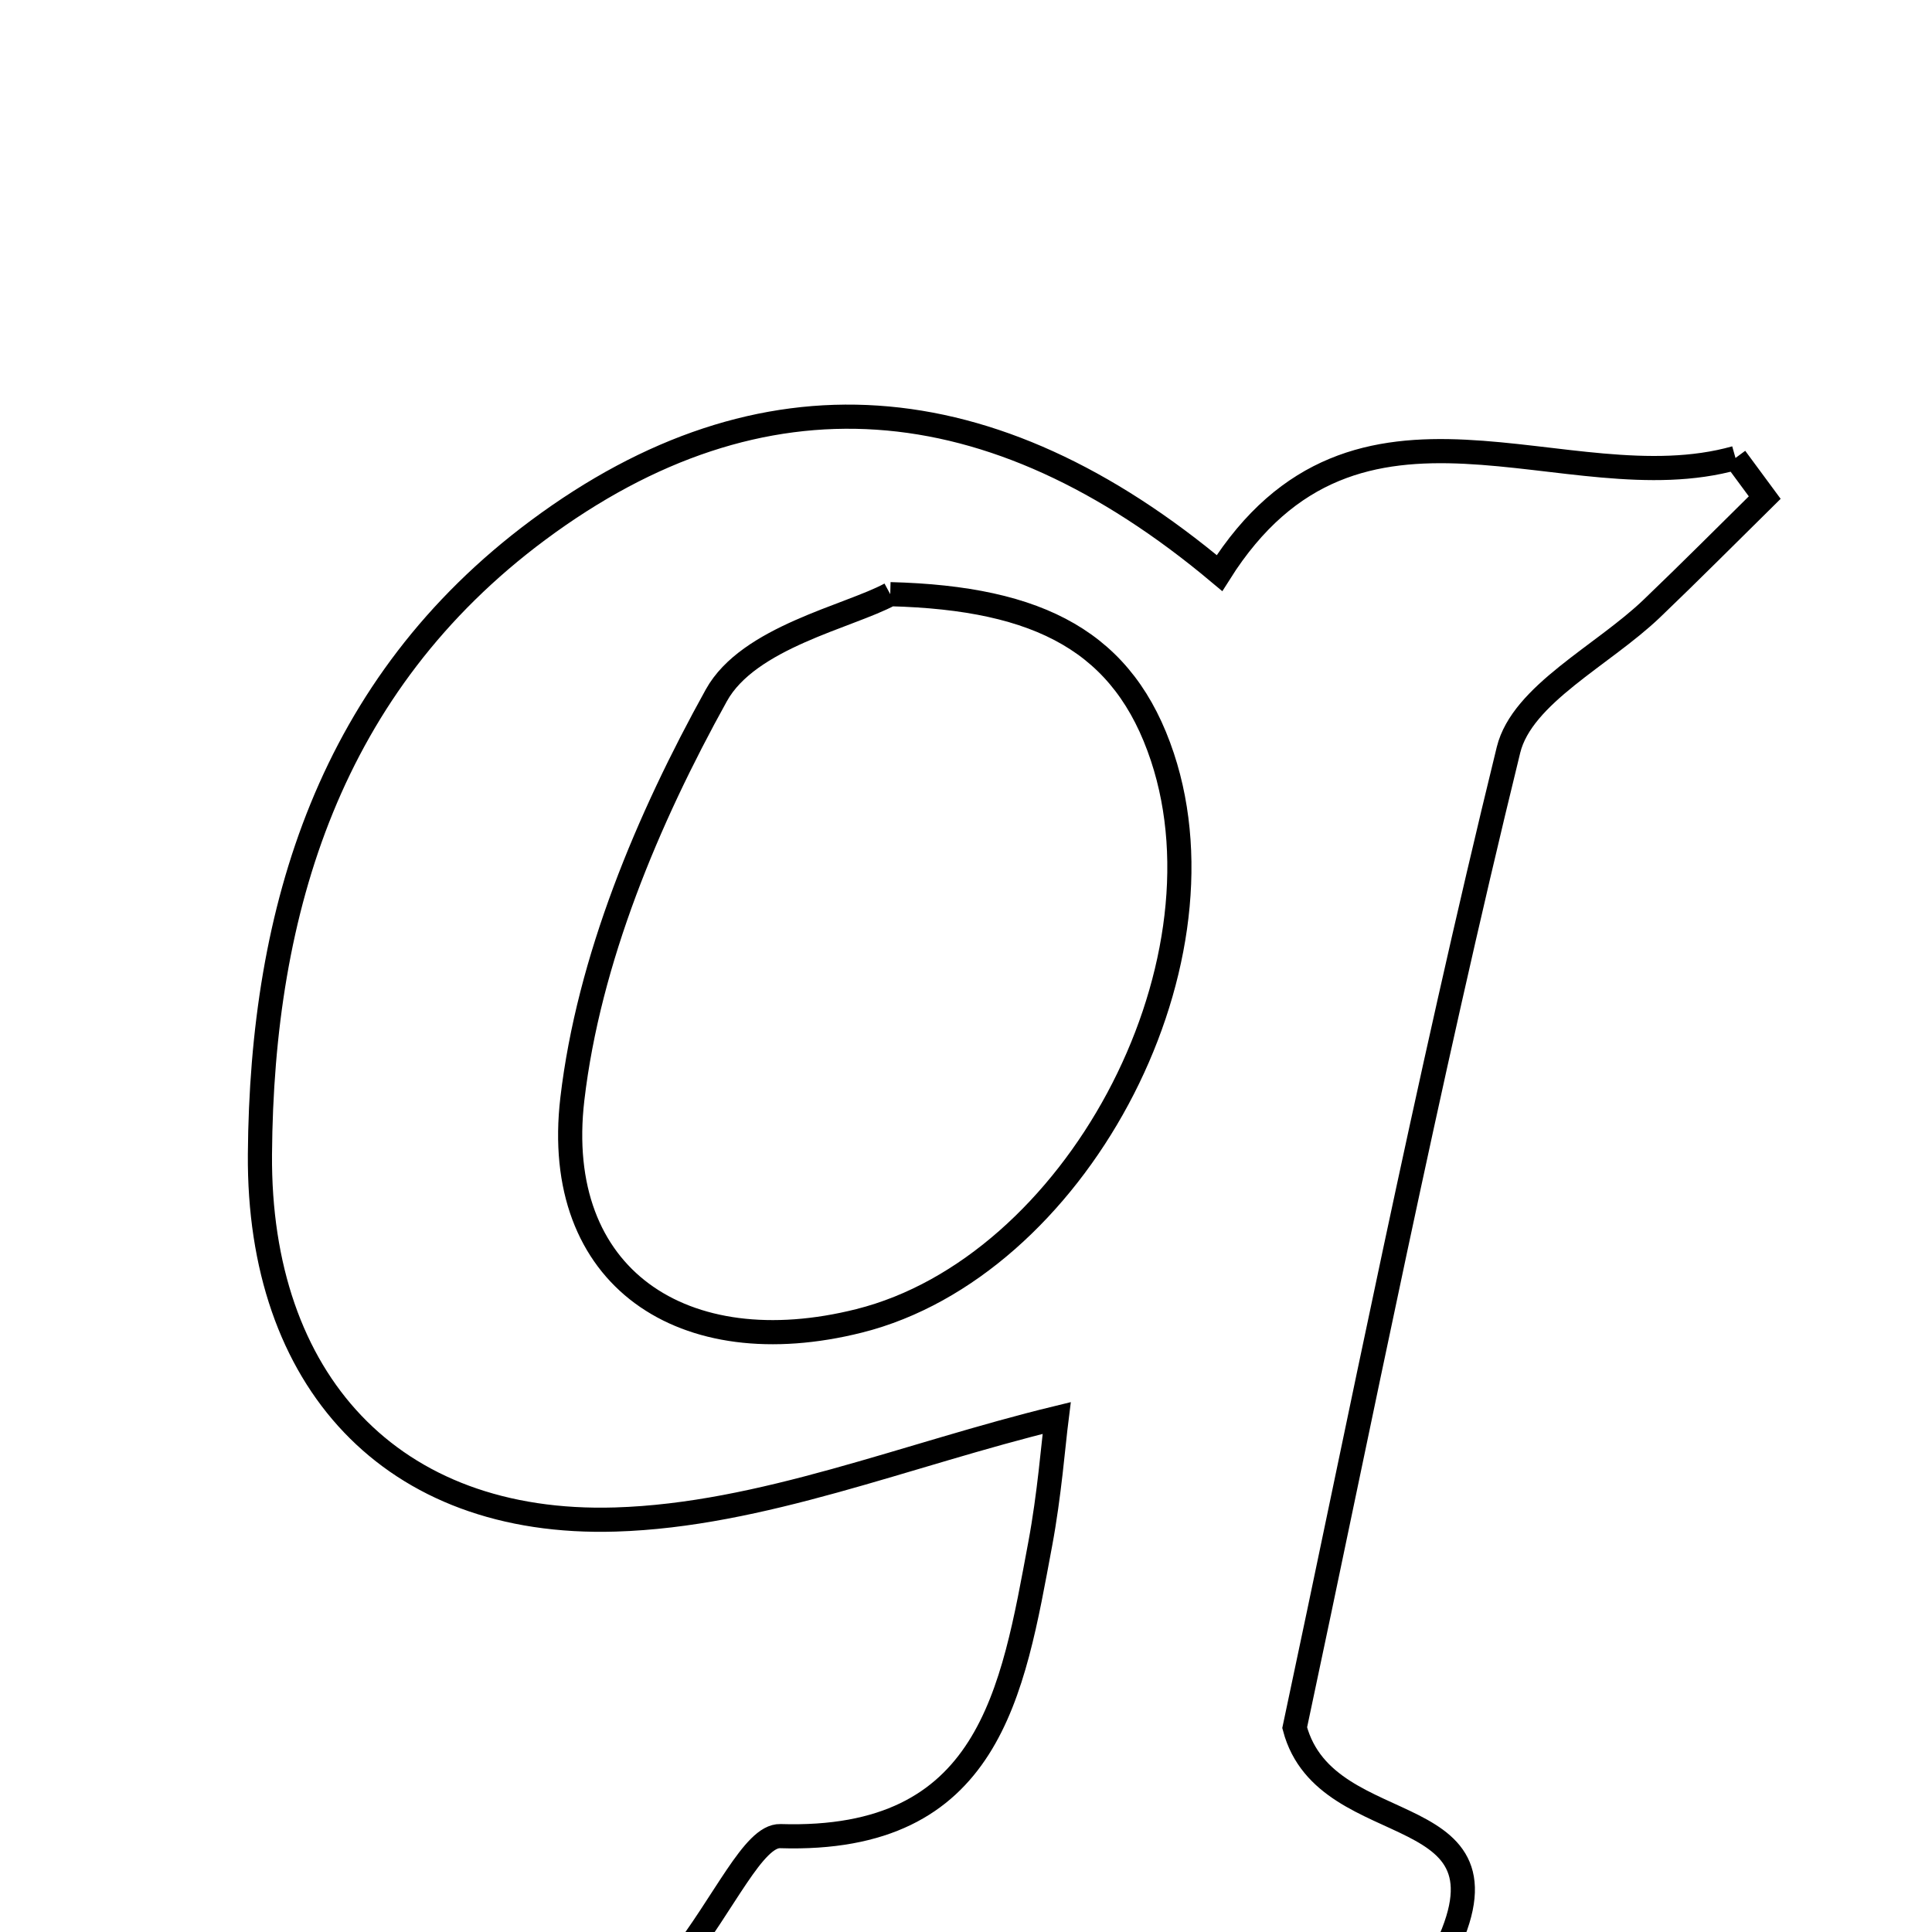 <svg xmlns="http://www.w3.org/2000/svg" viewBox="0.0 0.0 24.0 24.0" height="200px" width="200px"><path fill="none" stroke="black" stroke-width=".3" stroke-opacity="1.0"  filling="0" d="M21.559 5.689 C21.68 5.853 21.801 6.017 21.922 6.181 C21.456 6.641 20.994 7.105 20.521 7.558 C19.911 8.143 18.908 8.626 18.739 9.316 C17.717 13.489 16.883 17.709 16.083 21.462 C16.476 22.954 19.02 22.254 17.881 24.376 C14.918 24.376 11.91 24.376 8.424 24.376 C9.005 23.632 9.362 22.799 9.693 22.809 C12.298 22.89 12.578 21.023 12.922 19.18 C13.036 18.57 13.084 17.947 13.126 17.615 C11.259 18.069 9.462 18.821 7.645 18.876 C4.851 18.961 3.209 17.14 3.229 14.34 C3.251 11.287 4.106 8.503 6.684 6.586 C9.463 4.521 12.32 4.746 15.149 7.119 C16.856 4.412 19.449 6.284 21.559 5.689"></path>
<path fill="none" stroke="black" stroke-width=".3" stroke-opacity="1.0"  filling="0" d="M11.059 7.381 C12.926 7.429 13.968 7.98 14.44 9.405 C15.317 12.052 13.343 15.737 10.673 16.408 C8.488 16.957 6.85 15.871 7.11 13.652 C7.313 11.922 8.045 10.177 8.899 8.637 C9.299 7.915 10.541 7.661 11.059 7.381"></path></svg>